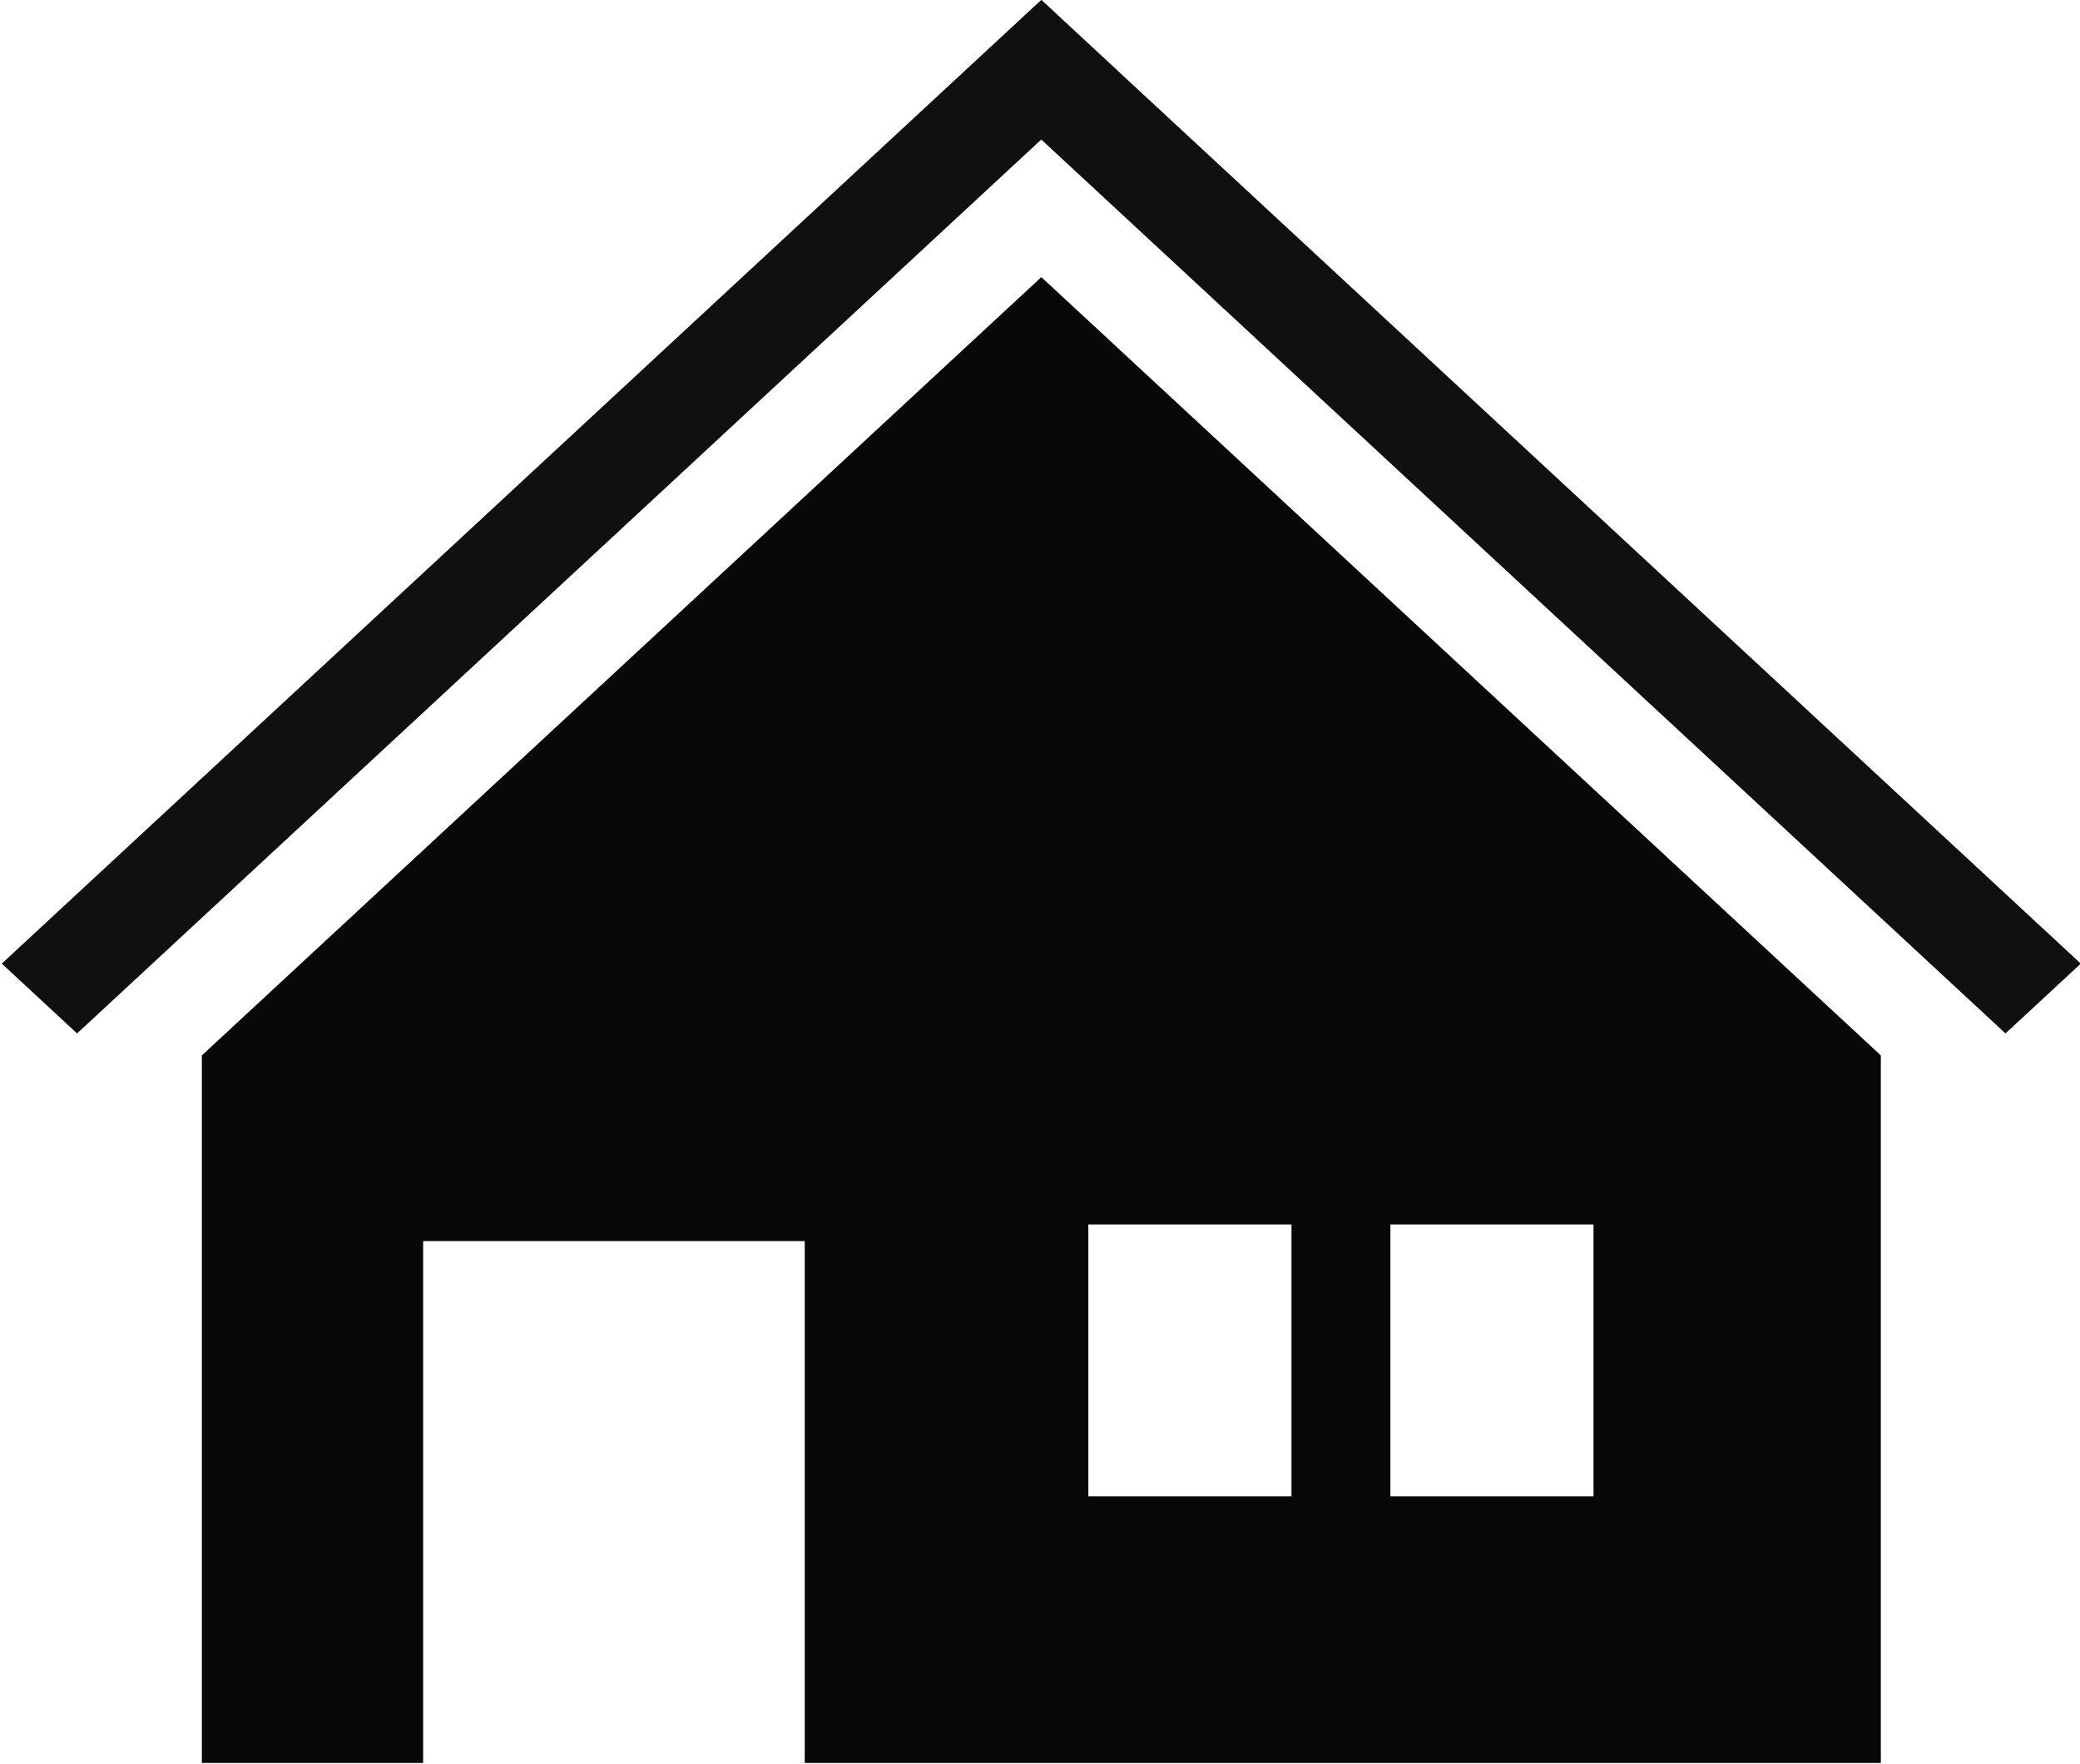 <?xml version="1.0" encoding="UTF-8"?>
<svg width="102.13mm" height="86.6mm" version="1.1" viewBox="0 0 102.13 86.6" xmlns="http://www.w3.org/2000/svg">
 <g transform="translate(212.84 -20.111)">
  <g transform="matrix(.918 0 0 .851 -17.363 2.989)">
   <path d="m-157.24 36.107-44.901 44.902v40.821h11.836v-30.109h20.41v30.109h57.557v-40.821zm2.515 54.657h10.864v15.683h-10.864zm16.156 0h10.864v15.683h-10.864z" opacity=".967"/>
   <path d="m-157.24 20.111-55.603 55.603 4.028 4.028 51.572-51.572 51.573 51.572 4.028-4.028-51.572-51.572 2e-3 -2e-3z" fill-opacity=".969" opacity=".967"/>
  </g>
 </g>
</svg>
